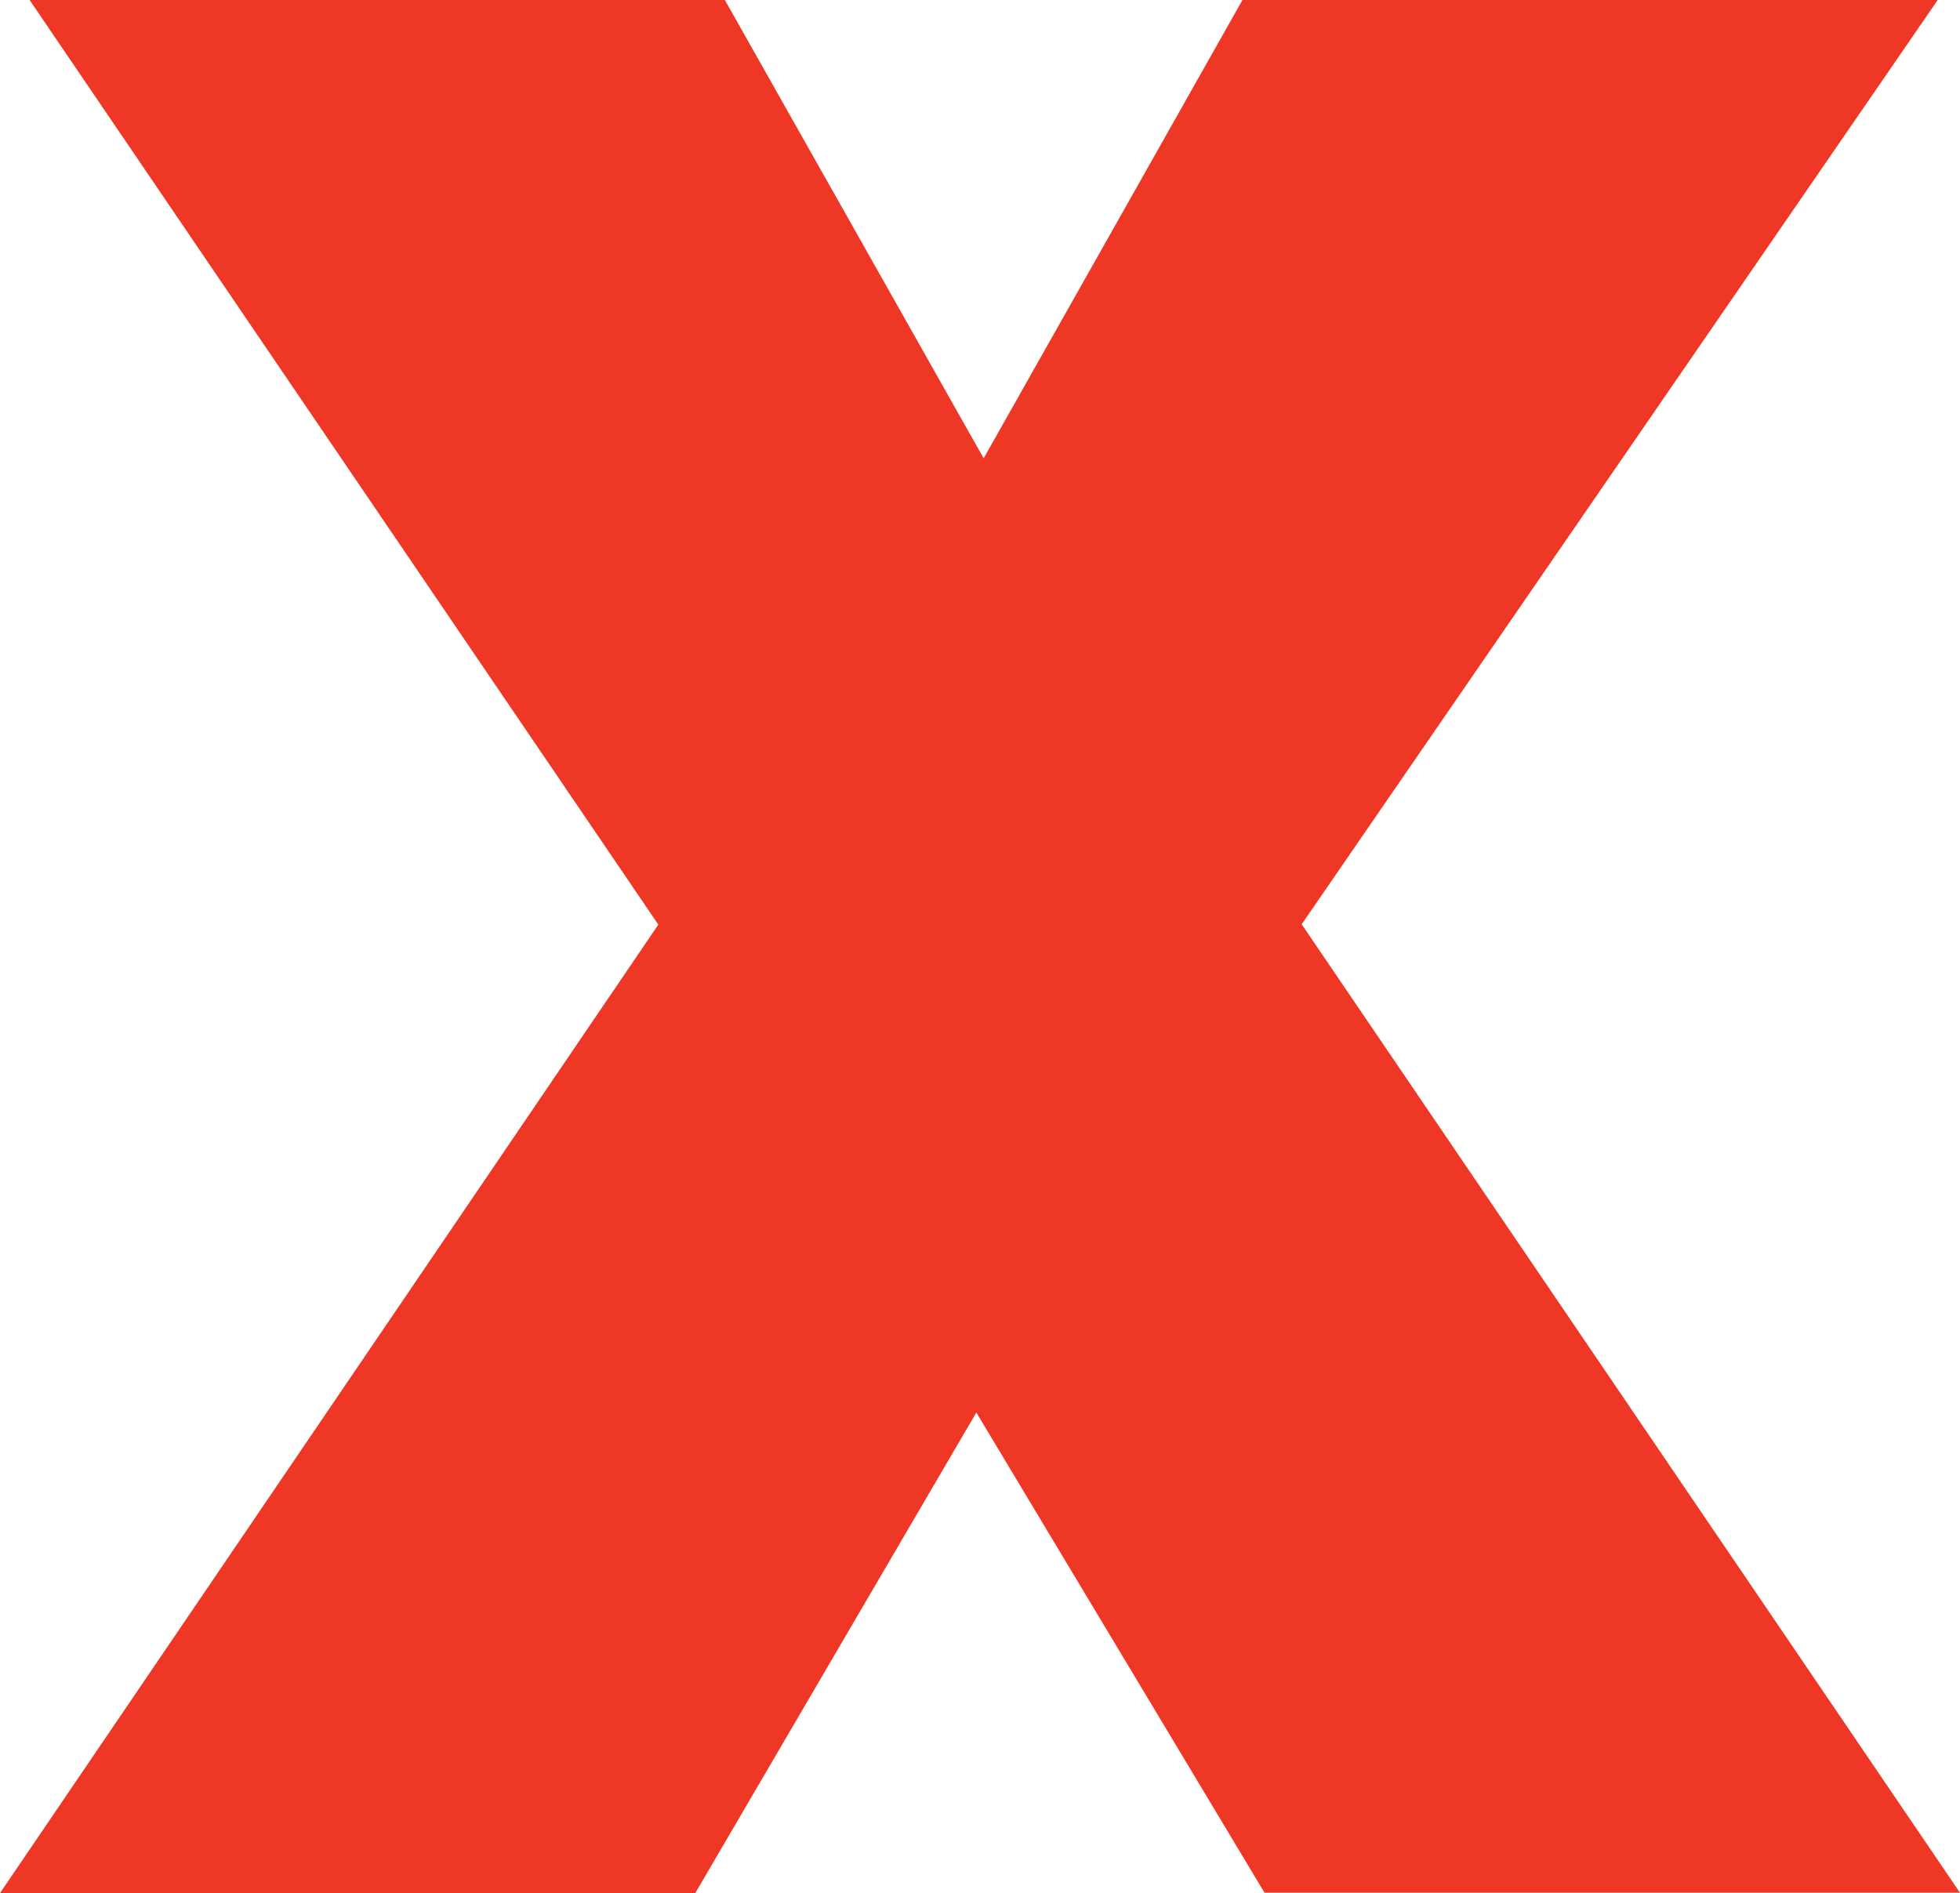 <?xml version="1.0" encoding="utf-8"?>
<!-- Generator: Adobe Illustrator 21.1.0, SVG Export Plug-In . SVG Version: 6.00 Build 0)  -->
<svg version="1.1" id="Layer_1" xmlns="http://www.w3.org/2000/svg" xmlns:xlink="http://www.w3.org/1999/xlink" x="0px" y="0px"
	 viewBox="0 0 562.7 543.6" style="enable-background:new 0 0 562.7 543.6;" xml:space="preserve">
<style type="text/css">
	.st0{fill:#EE3724;}
</style>
<g>
	<g>
		<g>
			<g>
				<path class="st0" d="M363.1,543.6l-82.8-138l-80.7,138H0l189-278.1L8.5,0h199.6l74.3,131.6L356.7,0h199.6L373.7,265.4l189,278.1
					H363.1z"/>
			</g>
		</g>
	</g>
</g>
</svg>
